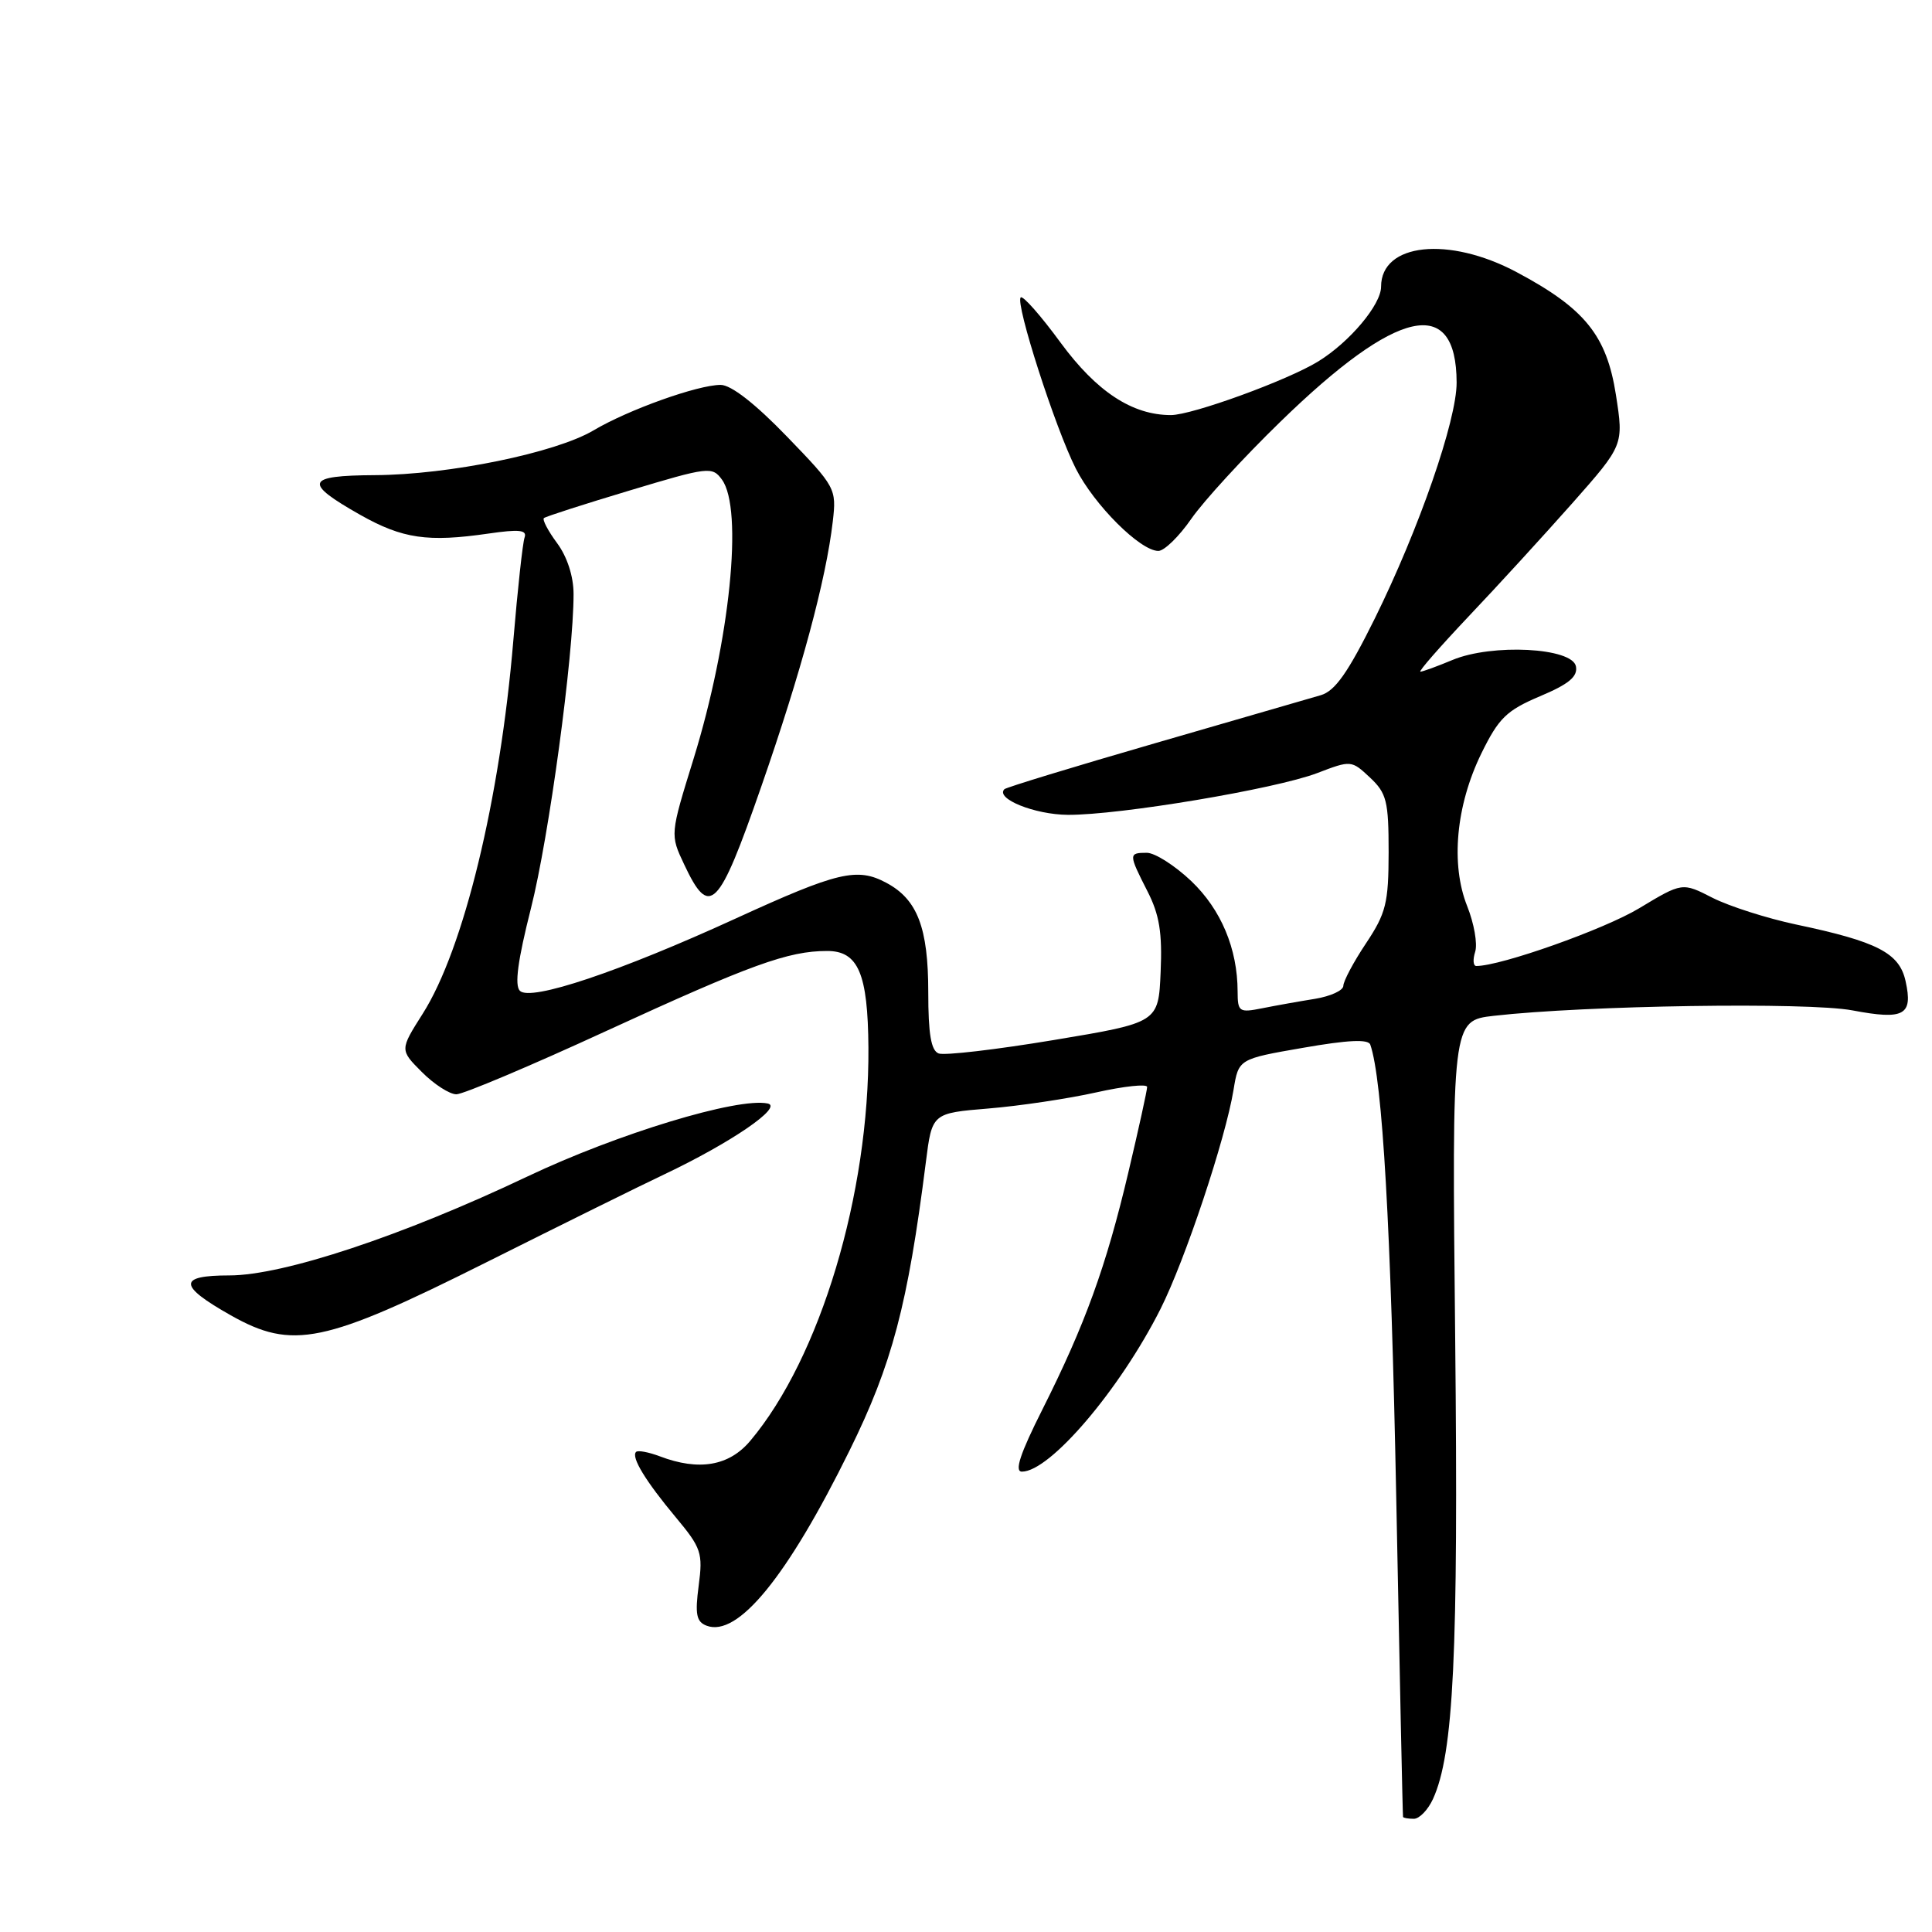 <?xml version="1.0" encoding="UTF-8" standalone="no"?>
<!DOCTYPE svg PUBLIC "-//W3C//DTD SVG 1.1//EN" "http://www.w3.org/Graphics/SVG/1.1/DTD/svg11.dtd" >
<svg xmlns="http://www.w3.org/2000/svg" xmlns:xlink="http://www.w3.org/1999/xlink" version="1.1" viewBox="0 0 256 256">
 <g >
 <path fill="currentColor"
d=" M 189.88 238.37 C 192.62 232.36 193.25 219.21 192.82 177.41 C 192.38 135.24 192.38 135.24 197.94 134.60 C 210.07 133.22 239.55 132.77 245.45 133.88 C 252.32 135.18 253.50 134.53 252.50 130.01 C 251.68 126.27 248.77 124.77 237.98 122.50 C 234.12 121.68 229.15 120.09 226.93 118.97 C 222.91 116.91 222.91 116.91 217.20 120.35 C 212.58 123.14 198.87 128.00 195.62 128.00 C 195.20 128.00 195.14 127.15 195.47 126.11 C 195.80 125.06 195.32 122.35 194.41 120.07 C 192.20 114.53 192.92 106.73 196.29 99.83 C 198.59 95.14 199.62 94.14 204.05 92.26 C 207.88 90.65 209.08 89.65 208.82 88.30 C 208.35 85.81 197.70 85.26 192.46 87.45 C 190.42 88.30 188.51 89.00 188.21 89.00 C 187.91 89.00 190.78 85.72 194.58 81.70 C 198.39 77.69 204.57 70.93 208.33 66.69 C 215.15 58.97 215.15 58.97 214.12 52.33 C 212.89 44.45 210.01 40.88 200.98 36.07 C 191.94 31.25 183.00 32.21 183.00 37.99 C 183.00 40.37 178.84 45.32 174.69 47.88 C 170.65 50.38 157.96 55.00 155.15 55.00 C 150.03 55.00 145.31 51.90 140.54 45.41 C 137.92 41.83 135.54 39.13 135.25 39.41 C 134.50 40.16 139.83 56.74 142.55 62.09 C 145.00 66.92 151.09 73.00 153.49 73.00 C 154.27 73.00 156.23 71.09 157.85 68.75 C 159.47 66.41 164.78 60.62 169.65 55.89 C 185.15 40.80 192.98 39.06 193.01 50.68 C 193.03 55.67 188.03 70.09 182.17 81.95 C 178.61 89.14 176.90 91.57 175.00 92.12 C 173.62 92.52 163.73 95.39 153.02 98.49 C 142.31 101.59 133.34 104.33 133.09 104.57 C 131.85 105.82 137.09 107.94 141.50 107.97 C 148.34 108.01 168.99 104.55 174.53 102.44 C 179.02 100.72 179.08 100.73 181.53 103.03 C 183.74 105.10 184.00 106.16 184.00 112.92 C 183.99 119.66 183.66 121.00 181.00 125.00 C 179.35 127.47 178.01 130.00 178.00 130.62 C 178.00 131.24 176.31 132.01 174.25 132.35 C 172.19 132.68 169.04 133.24 167.25 133.60 C 164.19 134.21 164.00 134.08 163.99 131.38 C 163.98 125.71 161.80 120.52 157.85 116.75 C 155.68 114.69 153.03 113.00 151.96 113.00 C 149.53 113.00 149.53 113.16 152.04 118.09 C 153.63 121.19 154.02 123.60 153.79 128.80 C 153.50 135.50 153.50 135.50 139.63 137.81 C 132.00 139.08 125.14 139.88 124.38 139.59 C 123.37 139.21 123.00 137.01 123.00 131.48 C 123.00 122.93 121.56 119.17 117.45 116.98 C 113.58 114.90 111.00 115.52 97.50 121.70 C 82.11 128.75 70.31 132.71 68.89 131.29 C 68.16 130.56 68.61 127.25 70.35 120.37 C 72.73 110.99 76.01 86.85 76.00 78.71 C 76.00 76.39 75.16 73.78 73.82 71.97 C 72.62 70.35 71.84 68.86 72.07 68.65 C 72.31 68.44 77.41 66.80 83.41 65.00 C 93.87 61.85 94.38 61.79 95.66 63.55 C 98.51 67.45 96.73 84.93 91.90 100.55 C 88.79 110.59 88.79 110.59 90.65 114.53 C 94.03 121.72 95.19 120.56 100.85 104.29 C 106.16 89.05 109.46 76.80 110.35 69.08 C 110.85 64.75 110.72 64.51 104.26 57.83 C 100.08 53.50 96.88 51.00 95.49 51.00 C 92.46 51.00 83.26 54.29 78.66 57.02 C 73.62 60.01 59.48 62.91 49.67 62.96 C 40.48 63.01 40.15 63.93 47.75 68.23 C 53.34 71.38 56.68 71.87 64.73 70.70 C 68.80 70.11 69.86 70.22 69.51 71.22 C 69.26 71.92 68.59 78.06 68.02 84.86 C 66.25 105.96 61.44 125.77 56.02 134.31 C 52.97 139.12 52.97 139.12 55.91 142.06 C 57.52 143.68 59.58 145.00 60.47 145.00 C 61.37 145.00 70.33 141.22 80.38 136.59 C 99.46 127.82 104.44 126.01 109.59 126.01 C 113.72 126.00 115.00 128.99 115.07 138.82 C 115.20 158.19 108.68 179.91 99.42 190.91 C 96.61 194.26 92.61 194.94 87.43 192.97 C 85.94 192.41 84.52 192.14 84.28 192.39 C 83.60 193.07 85.55 196.27 89.56 201.07 C 92.93 205.11 93.15 205.78 92.58 210.10 C 92.08 213.90 92.27 214.89 93.62 215.41 C 97.75 216.99 104.32 208.95 112.57 192.20 C 118.21 180.77 120.28 172.93 122.68 154.00 C 123.50 147.50 123.50 147.50 131.00 146.88 C 135.12 146.54 141.54 145.58 145.25 144.75 C 148.96 143.92 152.00 143.60 152.00 144.03 C 152.00 144.47 150.88 149.57 149.51 155.36 C 146.57 167.82 143.77 175.53 138.13 186.75 C 135.16 192.65 134.39 195.00 135.41 195.00 C 139.13 195.00 148.39 184.12 153.77 173.45 C 157.04 166.95 162.39 150.90 163.45 144.41 C 164.12 140.32 164.12 140.32 172.66 138.84 C 178.60 137.80 181.31 137.67 181.57 138.42 C 183.19 143.07 184.31 162.70 185.01 198.50 C 185.46 221.60 185.86 240.61 185.91 240.75 C 185.96 240.89 186.60 241.00 187.34 241.00 C 188.08 241.00 189.22 239.81 189.88 238.37 Z  M 64.45 167.26 C 74.38 162.29 84.97 157.05 88.00 155.62 C 96.85 151.42 103.81 146.66 101.73 146.22 C 97.76 145.38 81.83 150.22 69.91 155.88 C 53.35 163.75 37.54 169.00 30.39 169.00 C 23.56 169.00 23.61 170.35 30.57 174.28 C 38.77 178.91 42.91 178.05 64.45 167.26 Z "/>
</g>
</svg>
